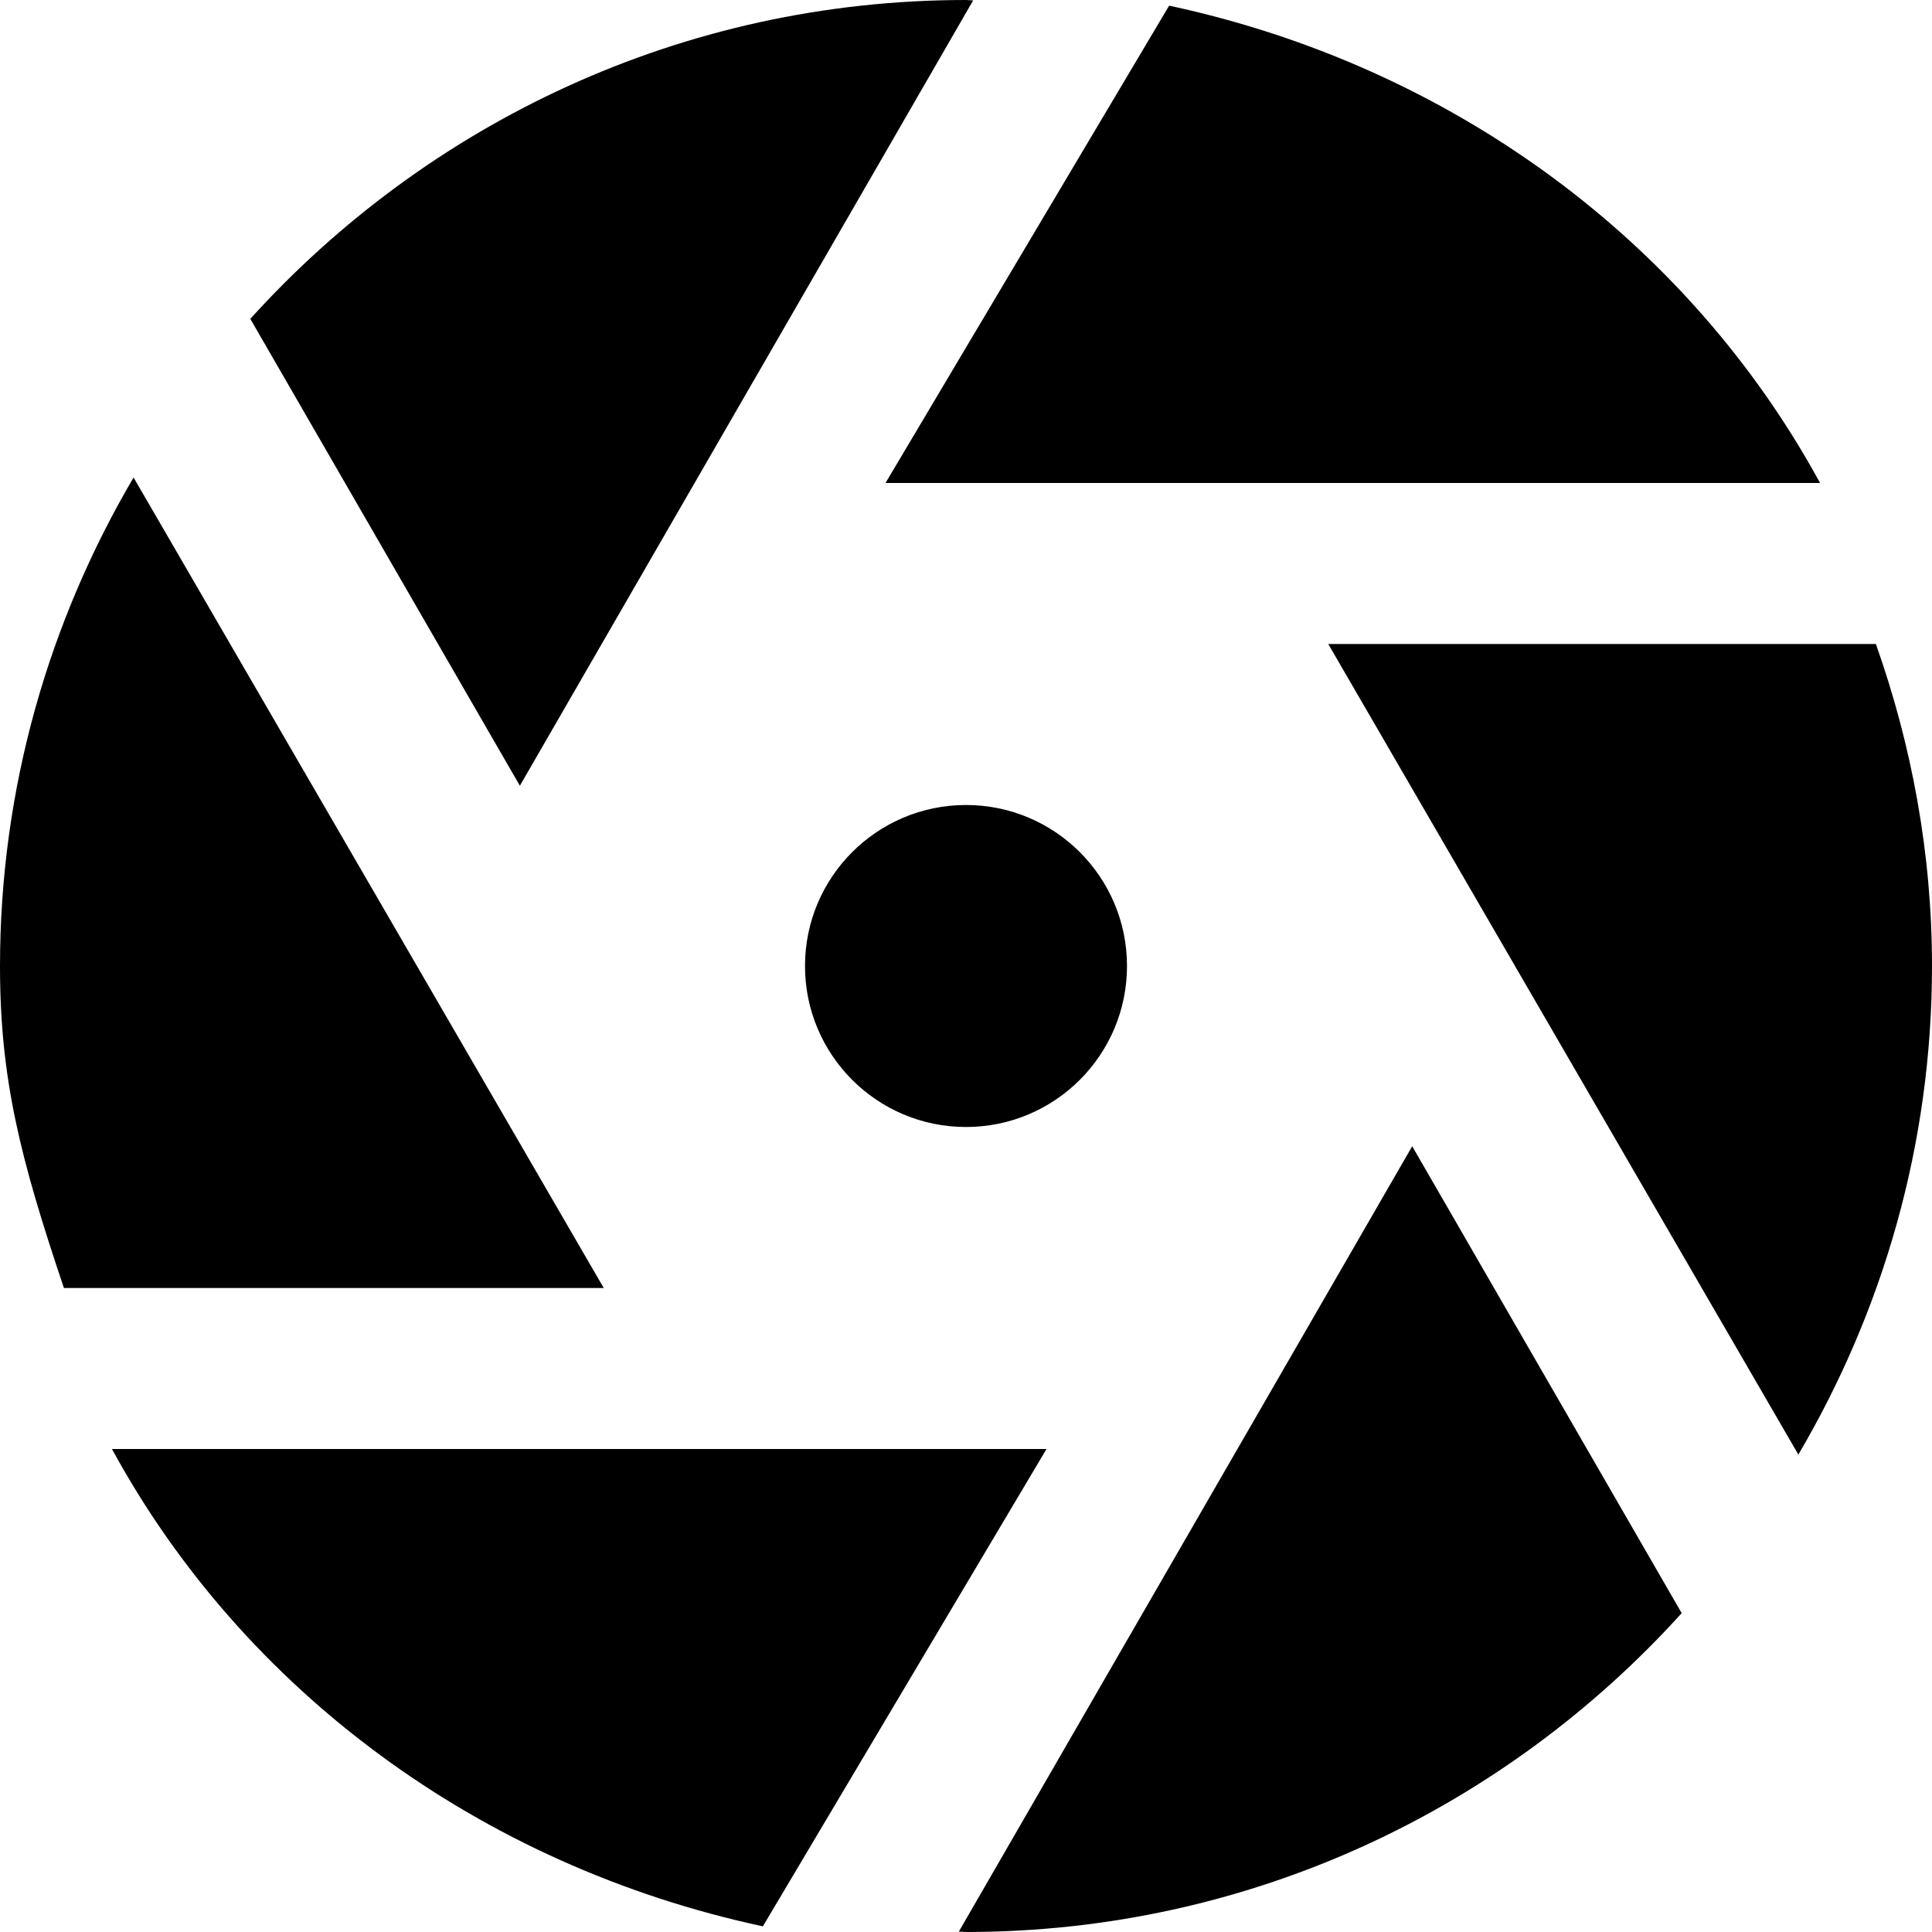 <?xml version="1.0" encoding="utf-8"?>
<!-- Generator: Adobe Illustrator 16.0.1, SVG Export Plug-In . SVG Version: 6.00 Build 0)  -->
<!DOCTYPE svg PUBLIC "-//W3C//DTD SVG 1.1//EN" "http://www.w3.org/Graphics/SVG/1.1/DTD/svg11.dtd">
<svg version="1.1" id="Layer_1" xmlns="http://www.w3.org/2000/svg" xmlns:xlink="http://www.w3.org/1999/xlink" x="0px" y="0px"
	 width="1152px" height="1152px" viewBox="0 0 1152 1152" enable-background="new 0 0 1152 1152" xml:space="preserve">
<g>
	<path d="M792,384l280.312,483.329C1122.656,781.734,1152,682.453,1152,576c0-67.406-12.188-131.953-33.469-192L792,384z"/>
	<path d="M360,768L79.641,284.719C29.367,370.266,0,469.74,0,576.099C0,643.6,12.188,691,38.113,768H360z"/>
	<path d="M528,288h557.25C1006.828,144,865.734,39.516,697.125,3.375L528,288z"/>
	<path d="M624,864H66.75c78.422,144,219.516,248.438,388.125,284.625L624,864z"/>
	<path d="M309.984,468.516L580.266,0.234C578.859,0.234,577.406,0,576,0C406.547,0,254.625,73.641,149.25,190.125L309.984,468.516z"
		/>
	<path d="M842.062,683.484l-270.328,468.281c1.406,0,2.836,0.234,4.266,0.234c169.453,0,321.375-73.641,426.75-190.125
		L842.062,683.484z"/>
</g>
<path d="M672,576c0,53.016-42.984,96-96,96s-96-42.984-96-96s42.984-96,96-96S672,522.984,672,576z"/>
</svg>
